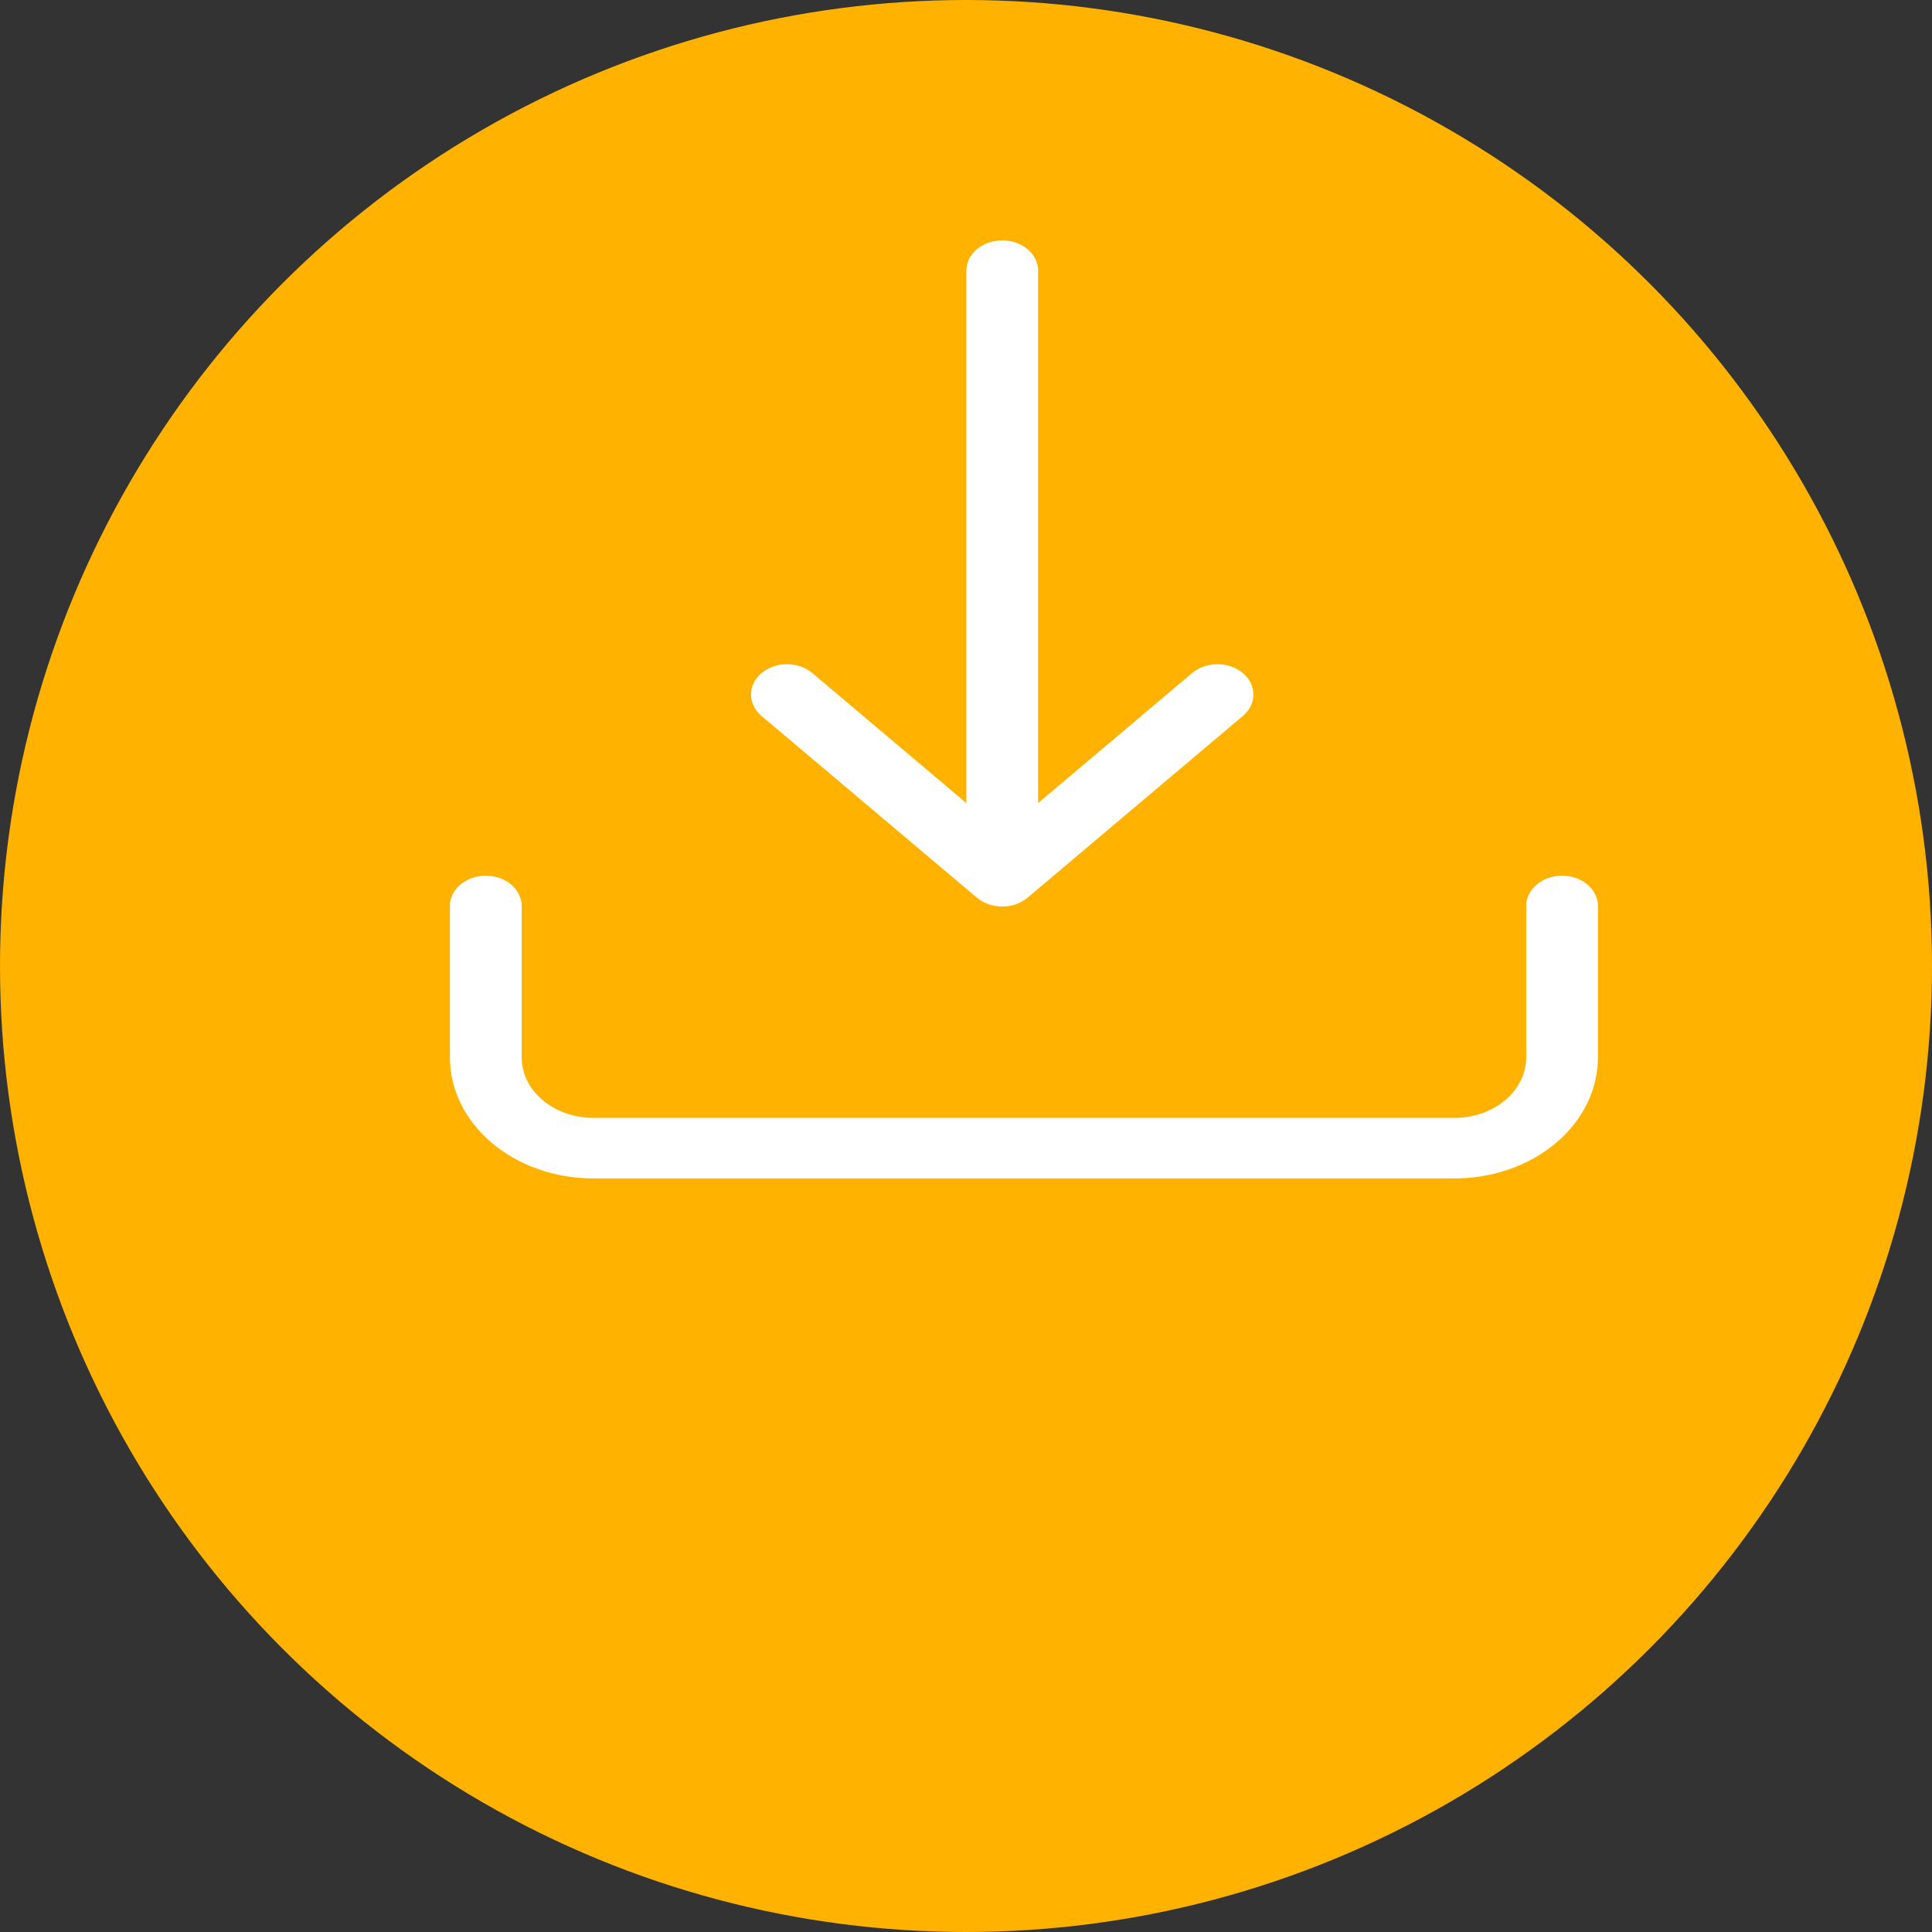<svg width="73" height="73" viewBox="0 0 73 73" fill="none" xmlns="http://www.w3.org/2000/svg">
<rect x="0" y="0" width="73" height="73" fill="#333333" stroke="none"/>
<circle cx="36.5" cy="36.5" r="36.5" fill="#FFB300"/>
<path d="M18.356 33.088C18.715 33.088 19.06 33.208 19.314 33.423C19.568 33.637 19.711 33.928 19.711 34.232V39.951C19.711 40.558 19.997 41.14 20.505 41.569C21.014 41.998 21.703 42.239 22.422 42.239H54.956C55.675 42.239 56.364 41.998 56.873 41.569C57.381 41.14 57.667 40.558 57.667 39.951V34.232C57.667 33.928 57.809 33.637 58.064 33.423C58.318 33.208 58.663 33.088 59.022 33.088C59.382 33.088 59.727 33.208 59.981 33.423C60.235 33.637 60.378 33.928 60.378 34.232V39.951C60.378 41.165 59.806 42.329 58.79 43.187C57.773 44.045 56.394 44.527 54.956 44.527H22.422C20.984 44.527 19.605 44.045 18.588 43.187C17.571 42.329 17 41.165 17 39.951V34.232C17 33.928 17.143 33.637 17.397 33.423C17.651 33.208 17.996 33.088 18.356 33.088V33.088Z" fill="white"/>
<path d="M38.828 33.916C38.702 34.023 38.553 34.107 38.388 34.165C38.223 34.223 38.047 34.252 37.868 34.252C37.69 34.252 37.513 34.223 37.349 34.165C37.184 34.107 37.035 34.023 36.909 33.916L28.775 27.052C28.521 26.838 28.378 26.546 28.378 26.242C28.378 25.939 28.521 25.647 28.775 25.433C29.03 25.218 29.375 25.097 29.735 25.097C30.095 25.097 30.44 25.218 30.695 25.433L36.513 30.345L36.513 10.227C36.513 9.924 36.656 9.633 36.91 9.418C37.164 9.204 37.509 9.083 37.868 9.083C38.228 9.083 38.573 9.204 38.827 9.418C39.081 9.633 39.224 9.924 39.224 10.227L39.224 30.345L45.042 25.433C45.168 25.326 45.318 25.242 45.482 25.184C45.647 25.127 45.823 25.097 46.002 25.097C46.18 25.097 46.356 25.127 46.521 25.184C46.686 25.242 46.835 25.326 46.961 25.433C47.087 25.539 47.187 25.665 47.256 25.804C47.324 25.943 47.359 26.092 47.359 26.243C47.359 26.393 47.324 26.542 47.256 26.681C47.187 26.82 47.087 26.946 46.961 27.052L38.828 33.916Z" fill="white"/>
</svg>
